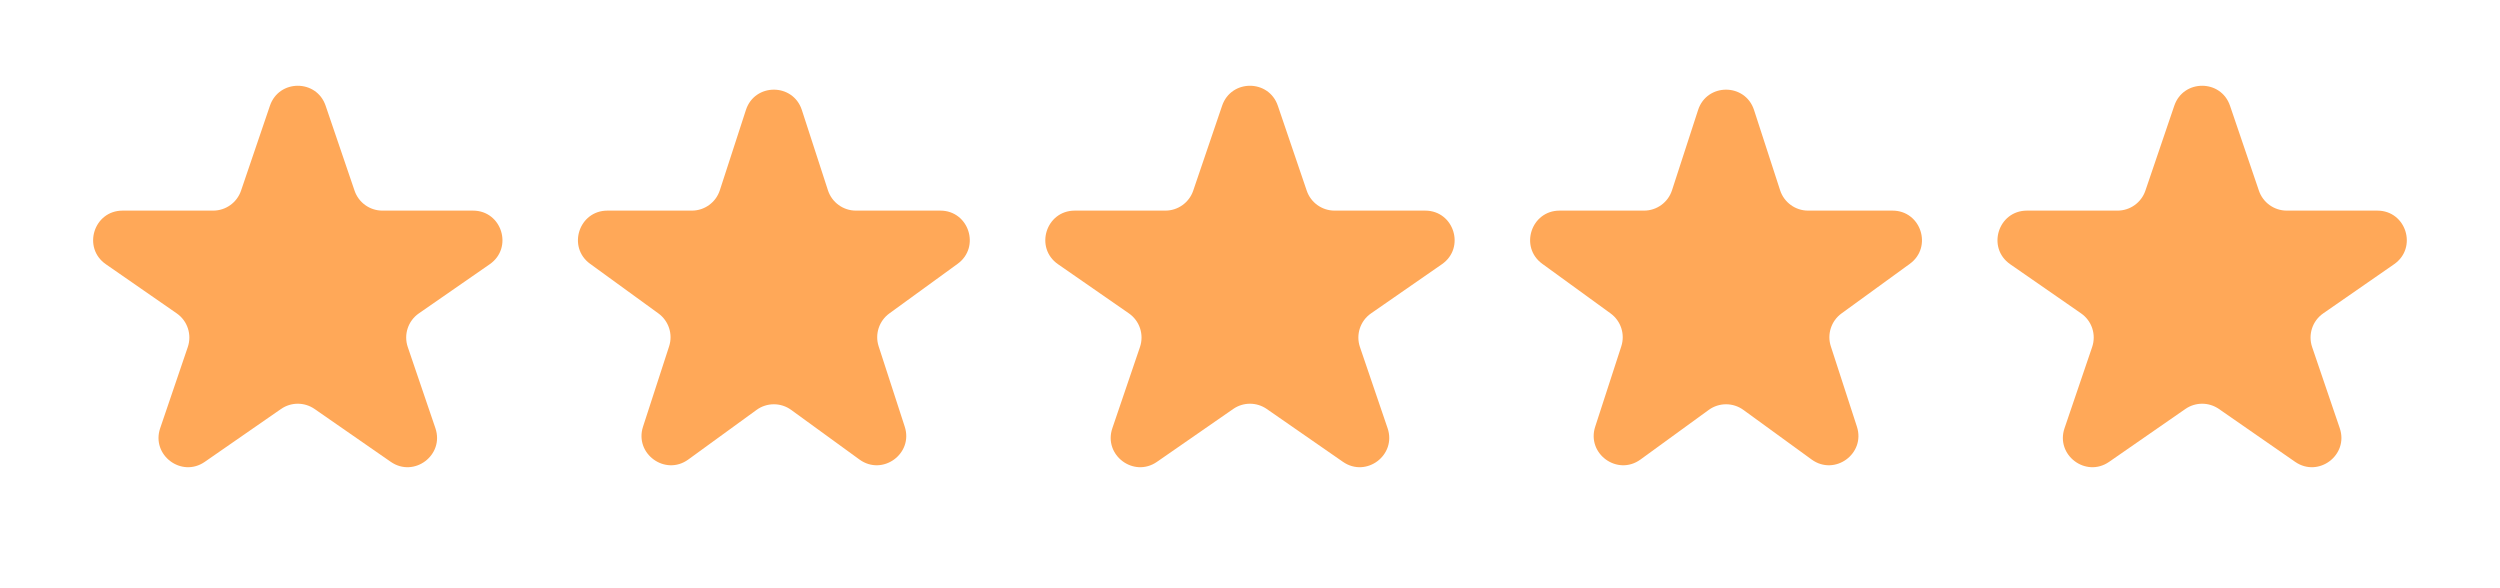 <svg width="85" height="20" viewBox="0 0 85 20" fill="none" xmlns="http://www.w3.org/2000/svg">
<path d="M9.178 3.594C9.486 2.69 10.764 2.69 11.071 3.594L12.055 6.483C12.193 6.888 12.573 7.161 13.002 7.161H16.082C17.062 7.161 17.457 8.424 16.652 8.983L14.241 10.655C13.874 10.909 13.72 11.376 13.864 11.799L14.804 14.559C15.114 15.472 14.08 16.252 13.287 15.703L10.695 13.905C10.352 13.667 9.898 13.667 9.555 13.905L6.962 15.703C6.17 16.252 5.135 15.472 5.446 14.559L6.385 11.799C6.529 11.376 6.375 10.909 6.009 10.655L3.598 8.983C2.793 8.424 3.188 7.161 4.168 7.161H7.248C7.676 7.161 8.057 6.888 8.195 6.483L9.178 3.594Z" fill="#FFA858"/>
<path d="M25.361 3.74C25.66 2.818 26.963 2.818 27.263 3.74L28.15 6.47C28.284 6.882 28.668 7.161 29.101 7.161H31.972C32.94 7.161 33.343 8.401 32.559 8.97L30.237 10.657C29.887 10.912 29.74 11.363 29.874 11.775L30.761 14.506C31.06 15.427 30.006 16.193 29.222 15.624L26.899 13.936C26.549 13.682 26.074 13.682 25.724 13.936L23.401 15.624C22.618 16.193 21.563 15.427 21.863 14.506L22.75 11.775C22.884 11.363 22.737 10.912 22.387 10.657L20.064 8.97C19.28 8.401 19.683 7.161 20.652 7.161H23.523C23.956 7.161 24.34 6.882 24.474 6.47L25.361 3.74Z" fill="#FFA858"/>
<path d="M41.552 3.594C41.86 2.69 43.138 2.69 43.446 3.594L44.429 6.483C44.567 6.888 44.947 7.161 45.376 7.161H48.456C49.436 7.161 49.831 8.424 49.026 8.983L46.615 10.655C46.248 10.909 46.094 11.376 46.238 11.799L47.178 14.559C47.489 15.472 46.454 16.252 45.661 15.703L43.069 13.905C42.726 13.667 42.272 13.667 41.929 13.905L39.336 15.703C38.544 16.252 37.509 15.472 37.82 14.559L38.759 11.799C38.903 11.376 38.749 10.909 38.383 10.655L35.972 8.983C35.167 8.424 35.562 7.161 36.542 7.161H39.622C40.05 7.161 40.431 6.888 40.569 6.483L41.552 3.594Z" fill="#FFA858"/>
<path d="M57.735 3.74C58.034 2.818 59.337 2.818 59.637 3.74L60.524 6.47C60.658 6.882 61.042 7.161 61.475 7.161H64.346C65.314 7.161 65.717 8.401 64.934 8.97L62.611 10.657C62.261 10.912 62.114 11.363 62.248 11.775L63.135 14.506C63.434 15.427 62.38 16.193 61.596 15.624L59.274 13.936C58.923 13.682 58.449 13.682 58.098 13.936L55.776 15.624C54.992 16.193 53.937 15.427 54.237 14.506L55.124 11.775C55.258 11.363 55.111 10.912 54.761 10.657L52.438 8.97C51.654 8.401 52.057 7.161 53.026 7.161H55.897C56.33 7.161 56.714 6.882 56.848 6.47L57.735 3.74Z" fill="#FFA858"/>
<path d="M73.926 3.594C74.234 2.69 75.512 2.69 75.82 3.594L76.803 6.483C76.941 6.888 77.322 7.161 77.75 7.161H80.83C81.81 7.161 82.205 8.424 81.4 8.983L78.989 10.655C78.622 10.909 78.469 11.376 78.612 11.799L79.552 14.559C79.863 15.472 78.828 16.252 78.035 15.703L75.443 13.905C75.1 13.667 74.646 13.667 74.303 13.905L71.71 15.703C70.918 16.252 69.883 15.472 70.194 14.559L71.133 11.799C71.277 11.376 71.124 10.909 70.757 10.655L68.346 8.983C67.541 8.424 67.936 7.161 68.916 7.161H71.996C72.424 7.161 72.805 6.888 72.943 6.483L73.926 3.594Z" fill="#FFA858"/>
</svg>

